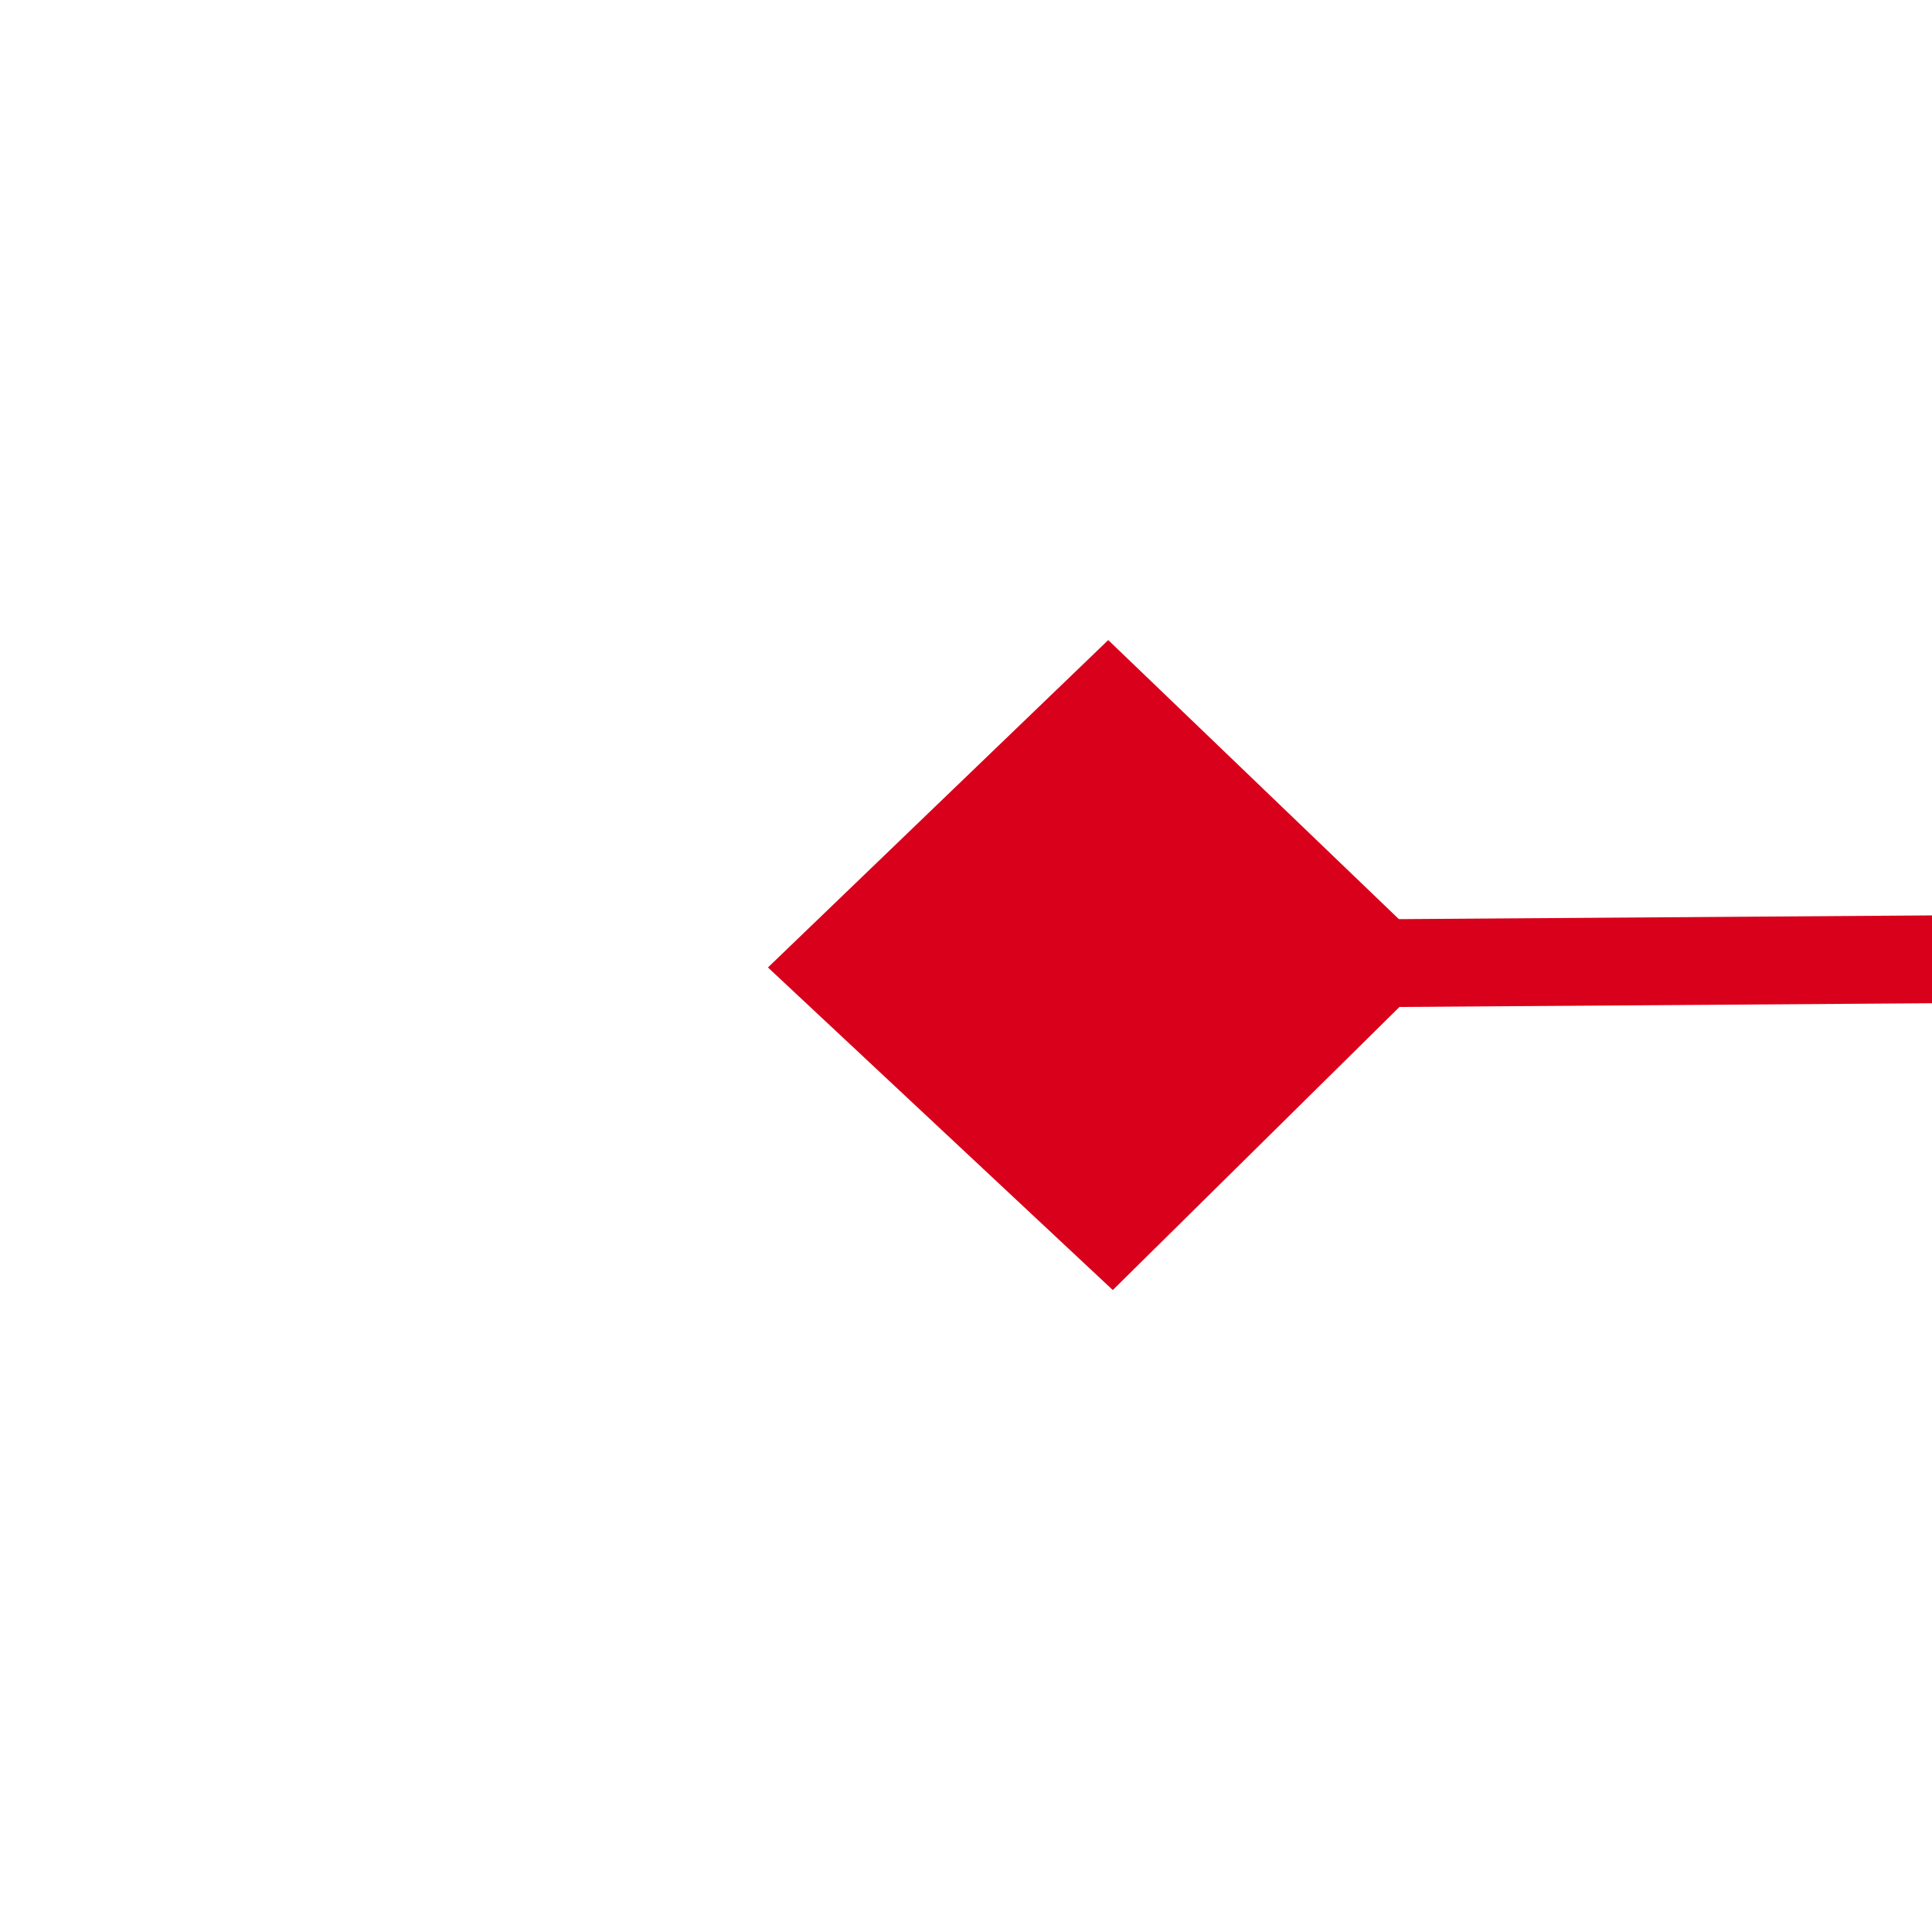 ﻿<?xml version="1.0" encoding="utf-8"?>
<svg version="1.1" xmlns:xlink="http://www.w3.org/1999/xlink" width="22px" height="22px" preserveAspectRatio="xMinYMid meet" viewBox="42 1337  22 20" xmlns="http://www.w3.org/2000/svg">
  <g transform="matrix(0.017 1 -1 0.017 1398.87 1270.5 )">
    <path d="M 59.2 871.9  L 55.5 868  L 51.8 871.9  L 55.5 875.7  L 59.2 871.9  Z M 51.8 1345.1  L 55.5 1349  L 59.2 1345.1  L 55.5 1341.3  L 51.8 1345.1  Z " fill-rule="nonzero" fill="#d9001b" stroke="none" transform="matrix(1 0.01 -0.01 1 11.573 -0.519 )" />
    <path d="M 55.5 869  L 55.5 1348  " stroke-width="1" stroke="#d9001b" fill="none" transform="matrix(1 0.01 -0.01 1 11.573 -0.519 )" />
  </g>
</svg>